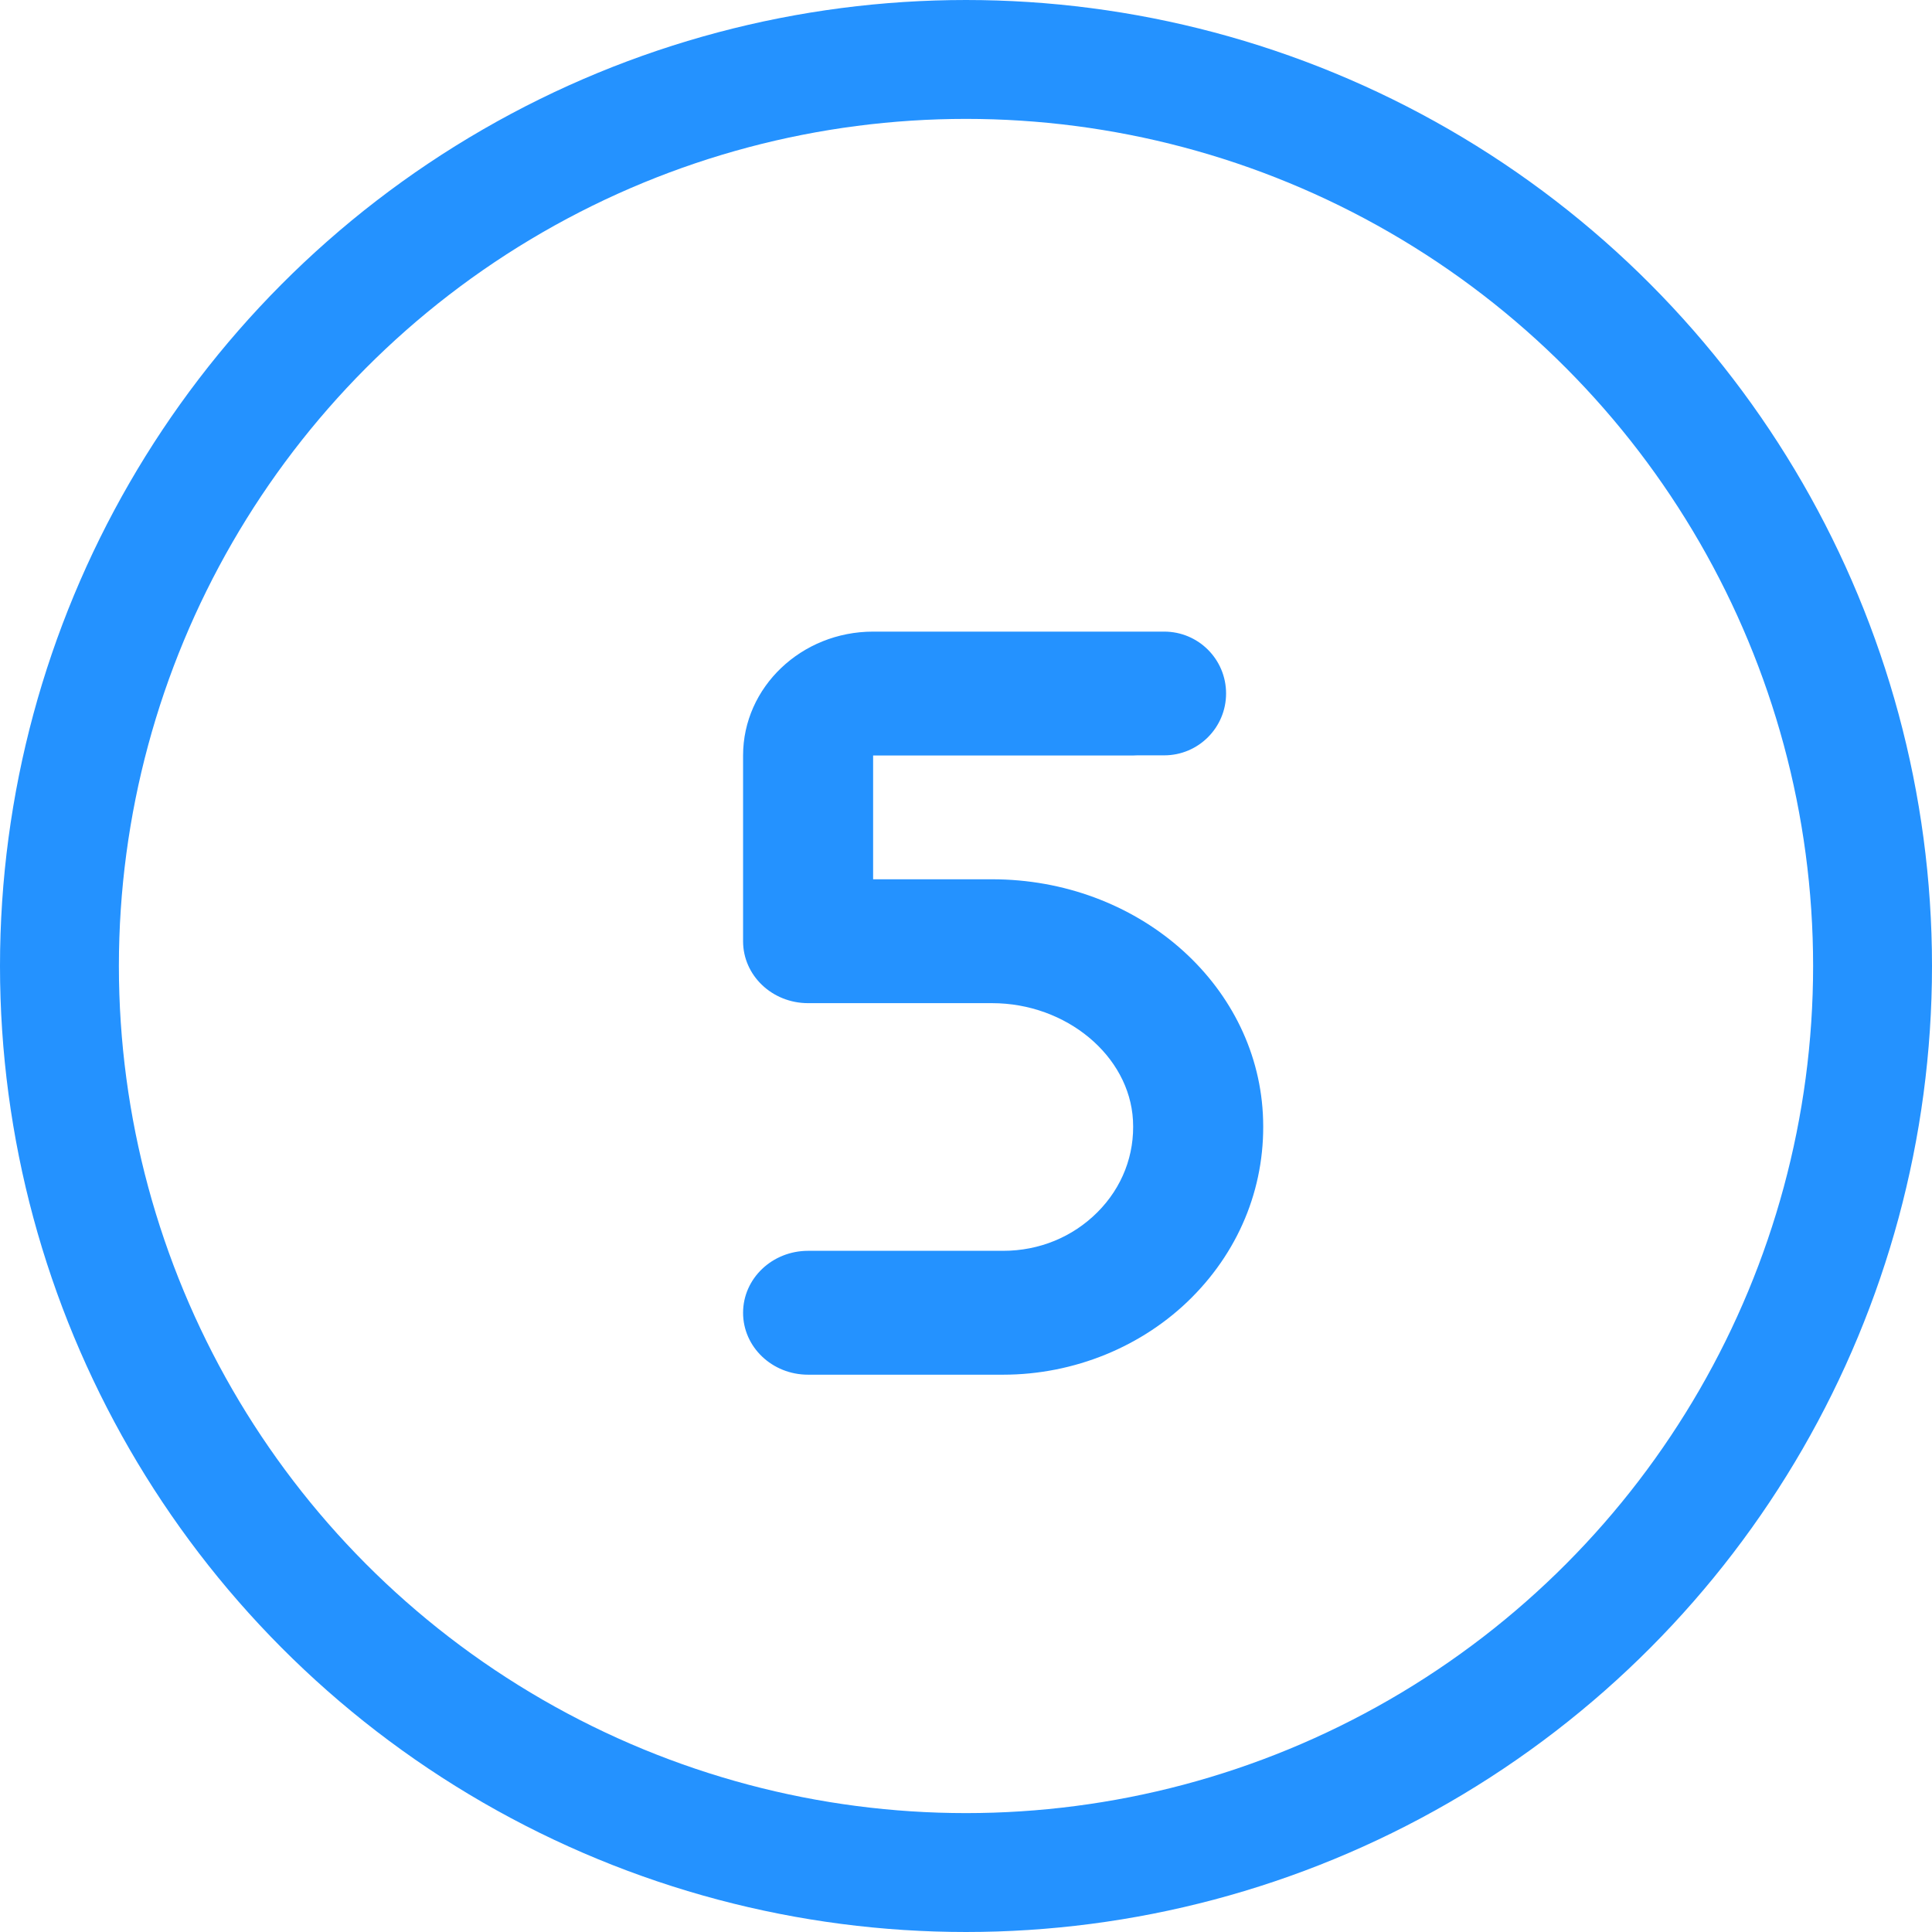 <svg width="52" height="52" viewBox="0 0 52 52" fill="none" xmlns="http://www.w3.org/2000/svg">
<circle cx="26" cy="26" r="24.4" stroke="#2492FF" stroke-width="3.2"/>
<path d="M32.076 34.923C33.411 33.584 34.09 31.828 33.99 29.977C33.796 26.438 30.594 23.666 26.702 23.666H23.5V20.334H30.499C30.538 20.334 30.575 20.332 30.613 20.33H31.335C32.255 20.33 33 19.584 33 18.665C33 17.745 32.255 17 31.335 17H23.5C21.57 17 20 18.495 20 20.334V25.334C20 26.255 20.782 27 21.75 27H26.702C28.699 27 30.398 28.415 30.494 30.152C30.545 31.08 30.205 31.959 29.537 32.628C28.868 33.297 27.969 33.666 27 33.666H21.75C20.782 33.666 20 34.412 20 35.334C20 36.255 20.782 37 21.75 37H27C28.91 37 30.76 36.243 32.076 34.923Z" fill="#2492FF"/>
</svg>
